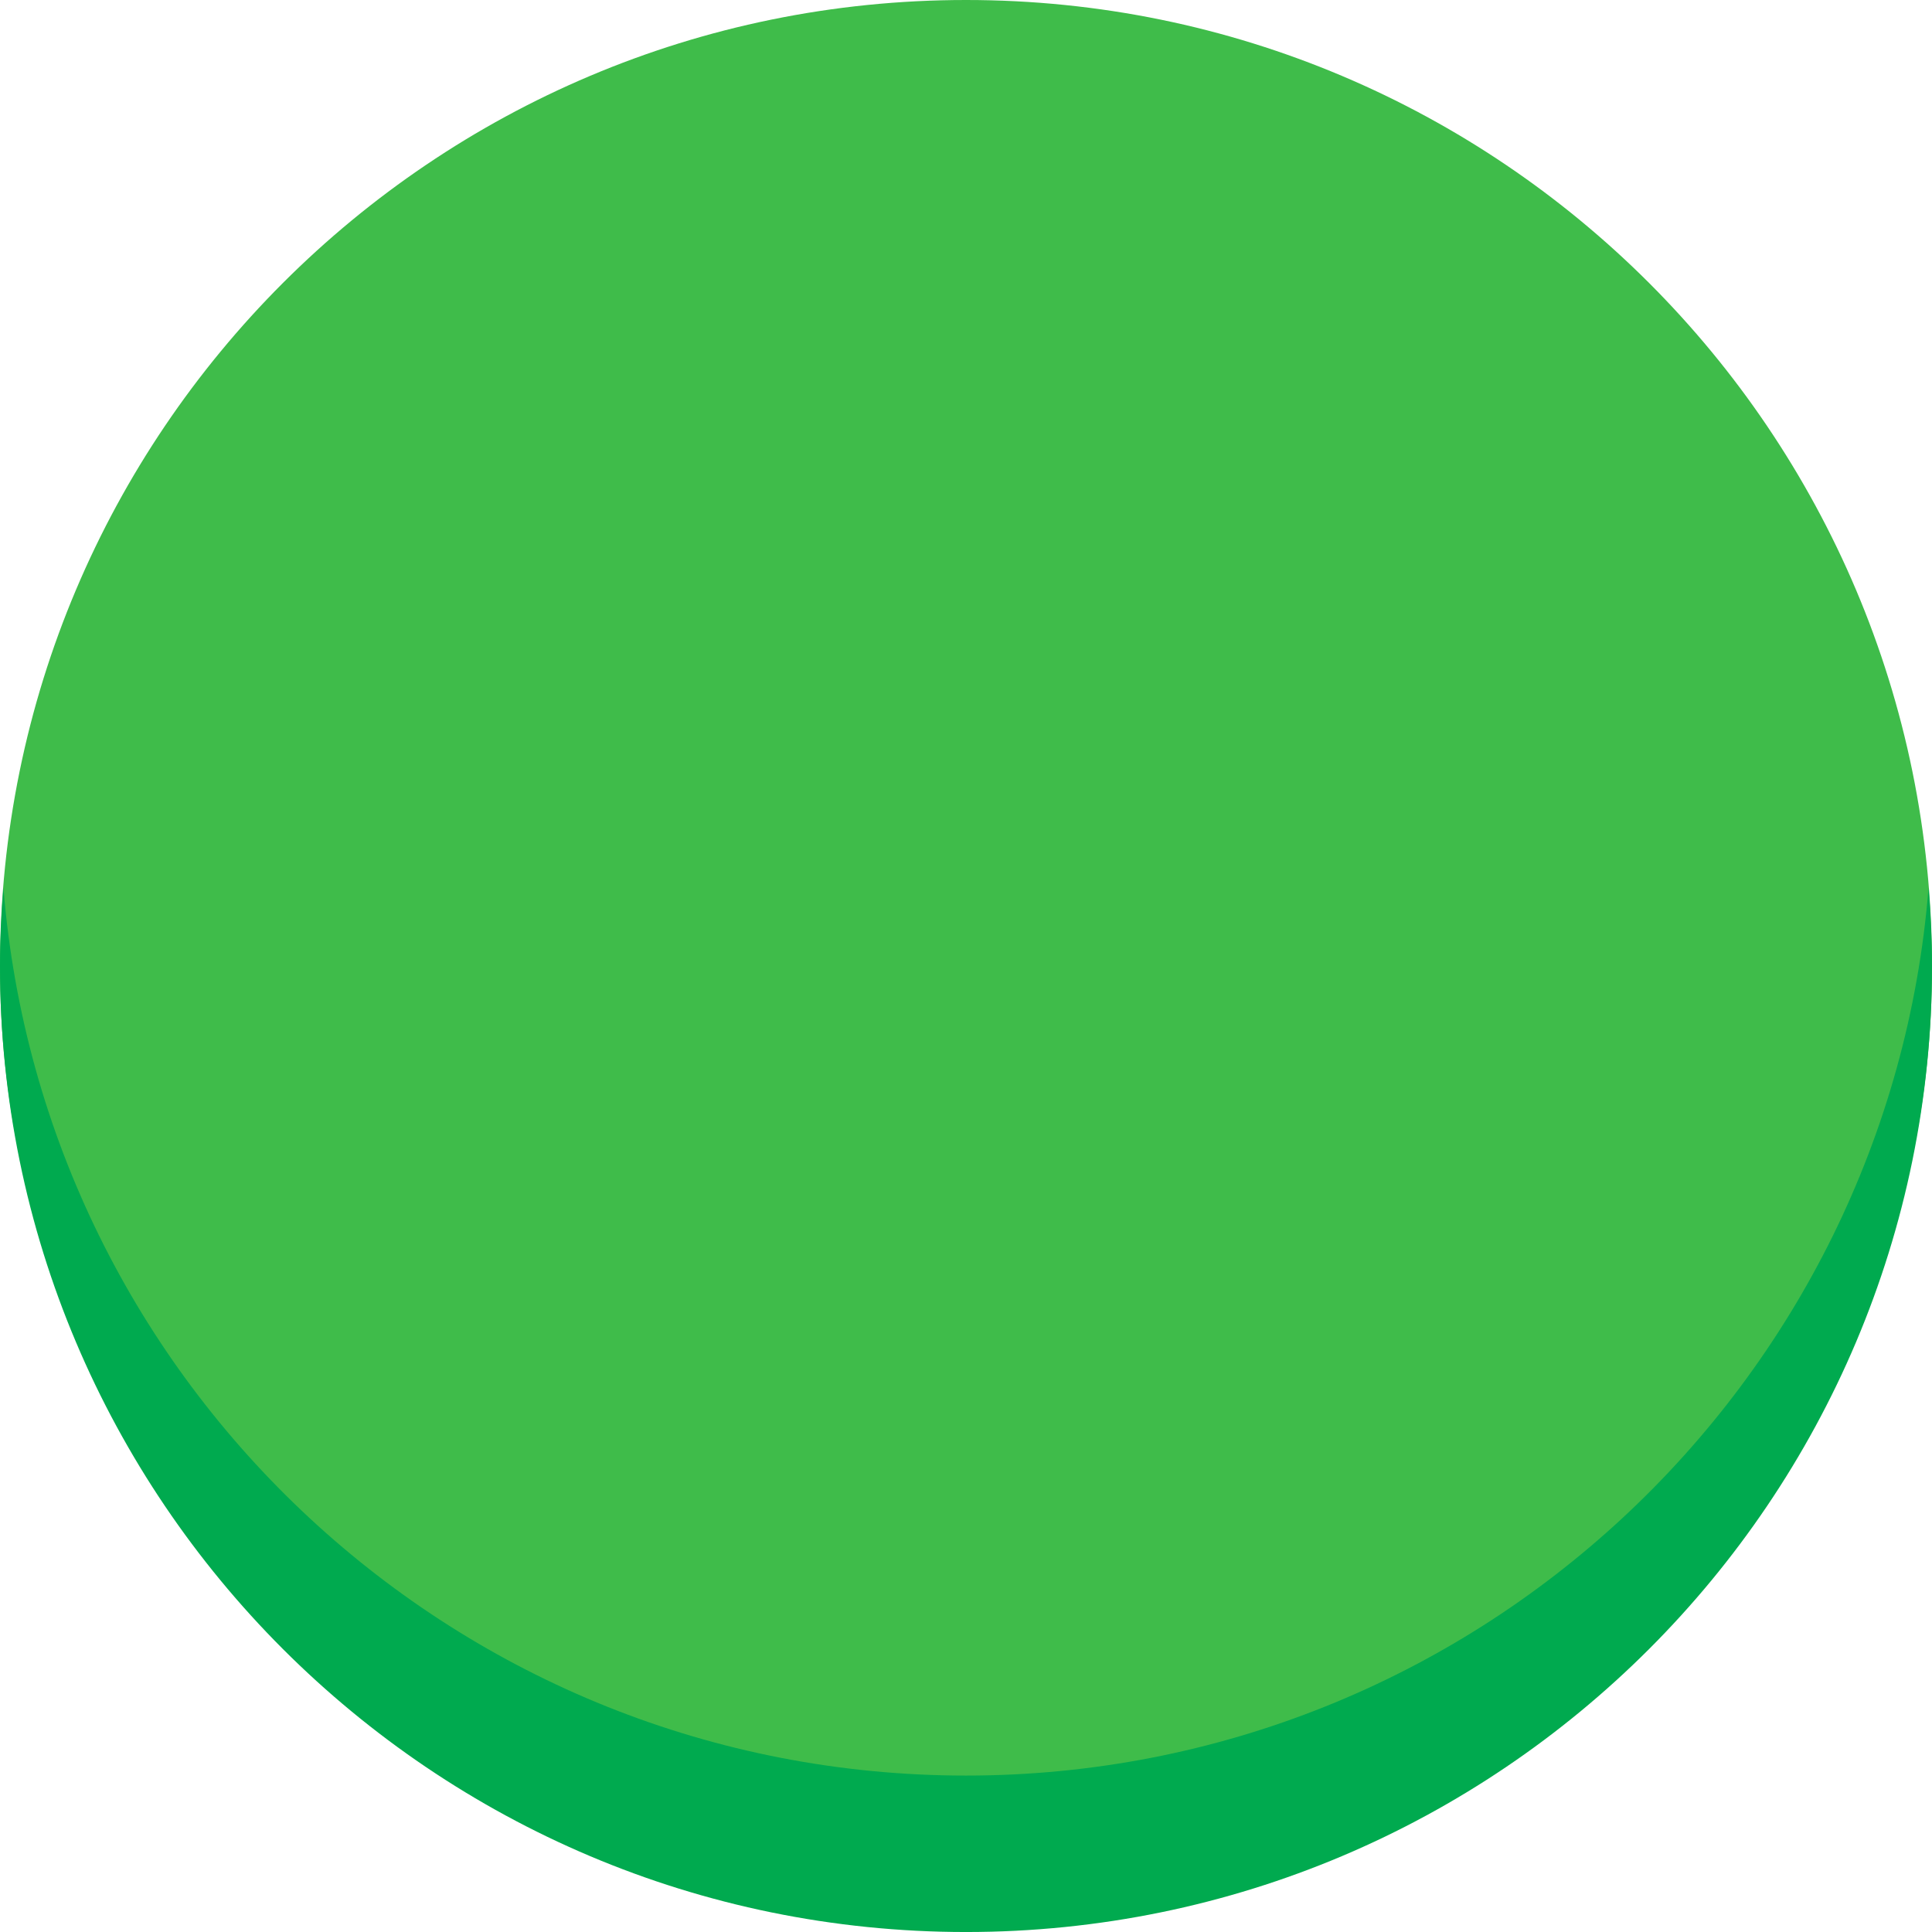 <svg version="1.1" id="图层_1" x="0px" y="0px" width="121.157px" height="121.158px" viewBox="0 0 121.157 121.158" enable-background="new 0 0 121.157 121.158" xml:space="preserve" xmlns="http://www.w3.org/2000/svg" xmlns:xlink="http://www.w3.org/1999/xlink" xmlns:xml="http://www.w3.org/XML/1998/namespace">
  <path fill="#3FBC4A" d="M121.157,60.578c0,33.456-27.122,54.58-60.578,54.58S0,94.034,0,60.578C0,27.123,27.123,0,60.579,0
	S121.157,27.123,121.157,60.578z" class="color c1"/>
  <path fill="#00AA4F" d="M60.579,111.347c-31.804,0-57.864-24.514-60.364-55.674C0.085,57.294,0,58.926,0,60.578
	c0,33.456,27.123,60.58,60.579,60.58s60.578-27.124,60.578-60.58c0-1.652-0.085-3.284-0.216-4.905
	C118.443,86.833,92.383,111.347,60.579,111.347z" class="color c2"/>
</svg>